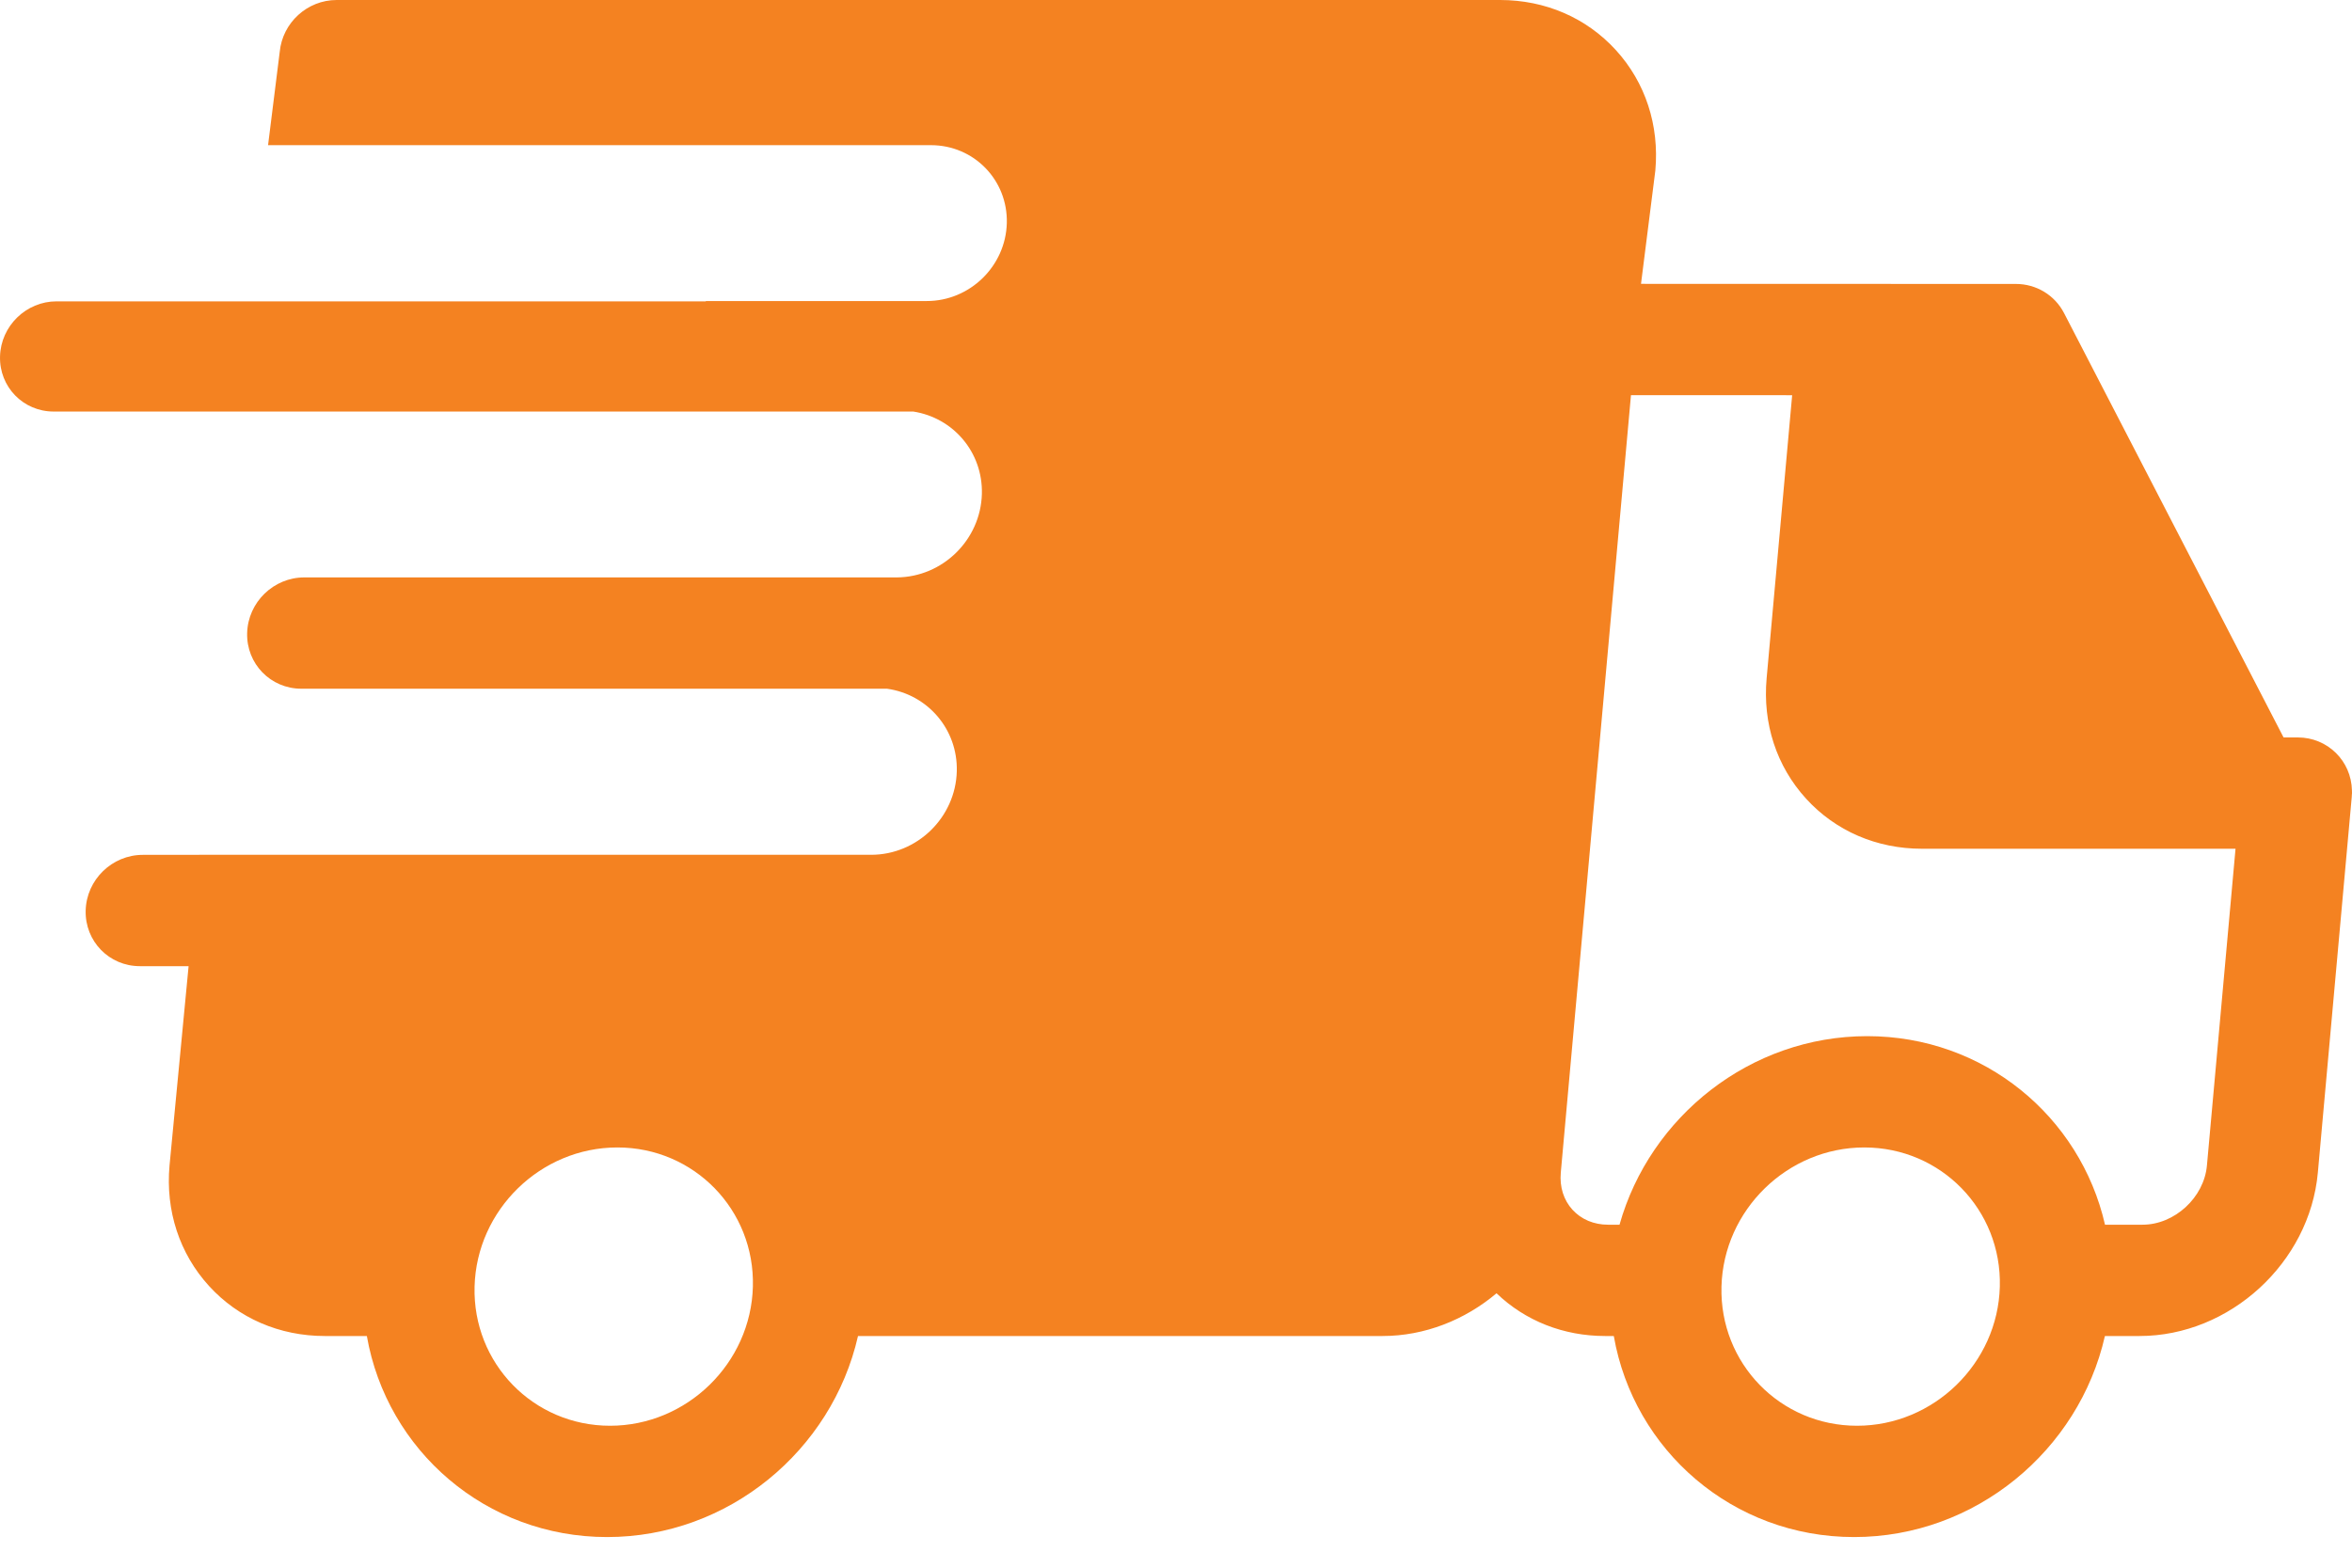 <svg width="75" height="50" viewBox="0 0 75 50" fill="none" xmlns="http://www.w3.org/2000/svg">
    <path d="M74.999 25.251C74.999 25.237 74.998 25.223 74.998 25.209C74.978 24.269 74.223 23.52 73.272 23.52H72.818L65.817 9.984C65.521 9.412 64.932 9.056 64.282 9.056L52.328 9.053L52.785 5.439C52.915 3.994 52.468 2.63 51.527 1.598C50.587 0.567 49.275 0 47.833 0H10.734C9.801 0 9.009 0.722 8.92 1.652L8.548 4.63H29.685C31.057 4.63 32.141 5.743 32.105 7.116C32.069 8.488 30.927 9.601 29.555 9.601H22.504C22.506 9.604 22.507 9.608 22.508 9.611H1.804C0.833 9.611 0.026 10.398 0.001 11.368C-0.025 12.339 0.741 13.126 1.712 13.126H29.122C30.394 13.322 31.345 14.422 31.31 15.754C31.271 17.217 30.06 18.404 28.6 18.416H9.703C8.722 18.416 7.907 19.21 7.881 20.191C7.855 21.171 8.629 21.966 9.61 21.966H28.284C29.575 22.146 30.545 23.255 30.51 24.6C30.471 26.071 29.248 27.263 27.777 27.263H6.353V27.265H4.553C3.573 27.265 2.757 28.059 2.732 29.04C2.706 30.02 3.48 30.815 4.46 30.815H6.014L5.406 37.173C5.276 38.617 5.723 39.981 6.664 41.014C7.603 42.044 8.915 42.611 10.358 42.611H11.698C12.337 46.263 15.496 49.023 19.361 49.023C23.226 49.023 26.53 46.263 27.36 42.611H44.084C45.437 42.611 46.717 42.094 47.721 41.248C48.639 42.129 49.856 42.611 51.185 42.611H51.46C52.098 46.263 55.258 49.023 59.123 49.023C62.988 49.023 66.292 46.263 67.121 42.611H68.225C71.101 42.611 73.651 40.274 73.911 37.4L74.992 25.417C74.994 25.401 74.993 25.385 74.994 25.369C74.996 25.344 74.999 25.32 75 25.295C75 25.28 74.999 25.266 74.999 25.251ZM19.454 45.473C17.007 45.473 15.069 43.482 15.133 41.035C15.197 38.588 17.24 36.597 19.687 36.597C22.134 36.597 24.072 38.588 24.008 41.035C23.944 43.482 21.901 45.473 19.454 45.473ZM59.216 45.473C56.769 45.473 54.831 43.482 54.894 41.035C54.958 38.588 57.001 36.597 59.448 36.597C61.895 36.597 63.834 38.588 63.77 41.035C63.706 43.482 61.663 45.473 59.216 45.473ZM70.374 37.173C70.282 38.197 69.34 39.061 68.319 39.061H67.124C66.334 35.608 63.265 33.047 59.541 33.047C55.818 33.047 52.614 35.608 51.643 39.061H51.278C50.826 39.061 50.424 38.892 50.144 38.585C49.861 38.276 49.729 37.855 49.77 37.4L52.008 12.604L57.148 12.605L56.334 21.631C56.203 23.076 56.65 24.44 57.591 25.472C58.53 26.503 59.843 27.07 61.285 27.07H71.286L70.374 37.173Z"
          fill="#F48221"/>
</svg>
